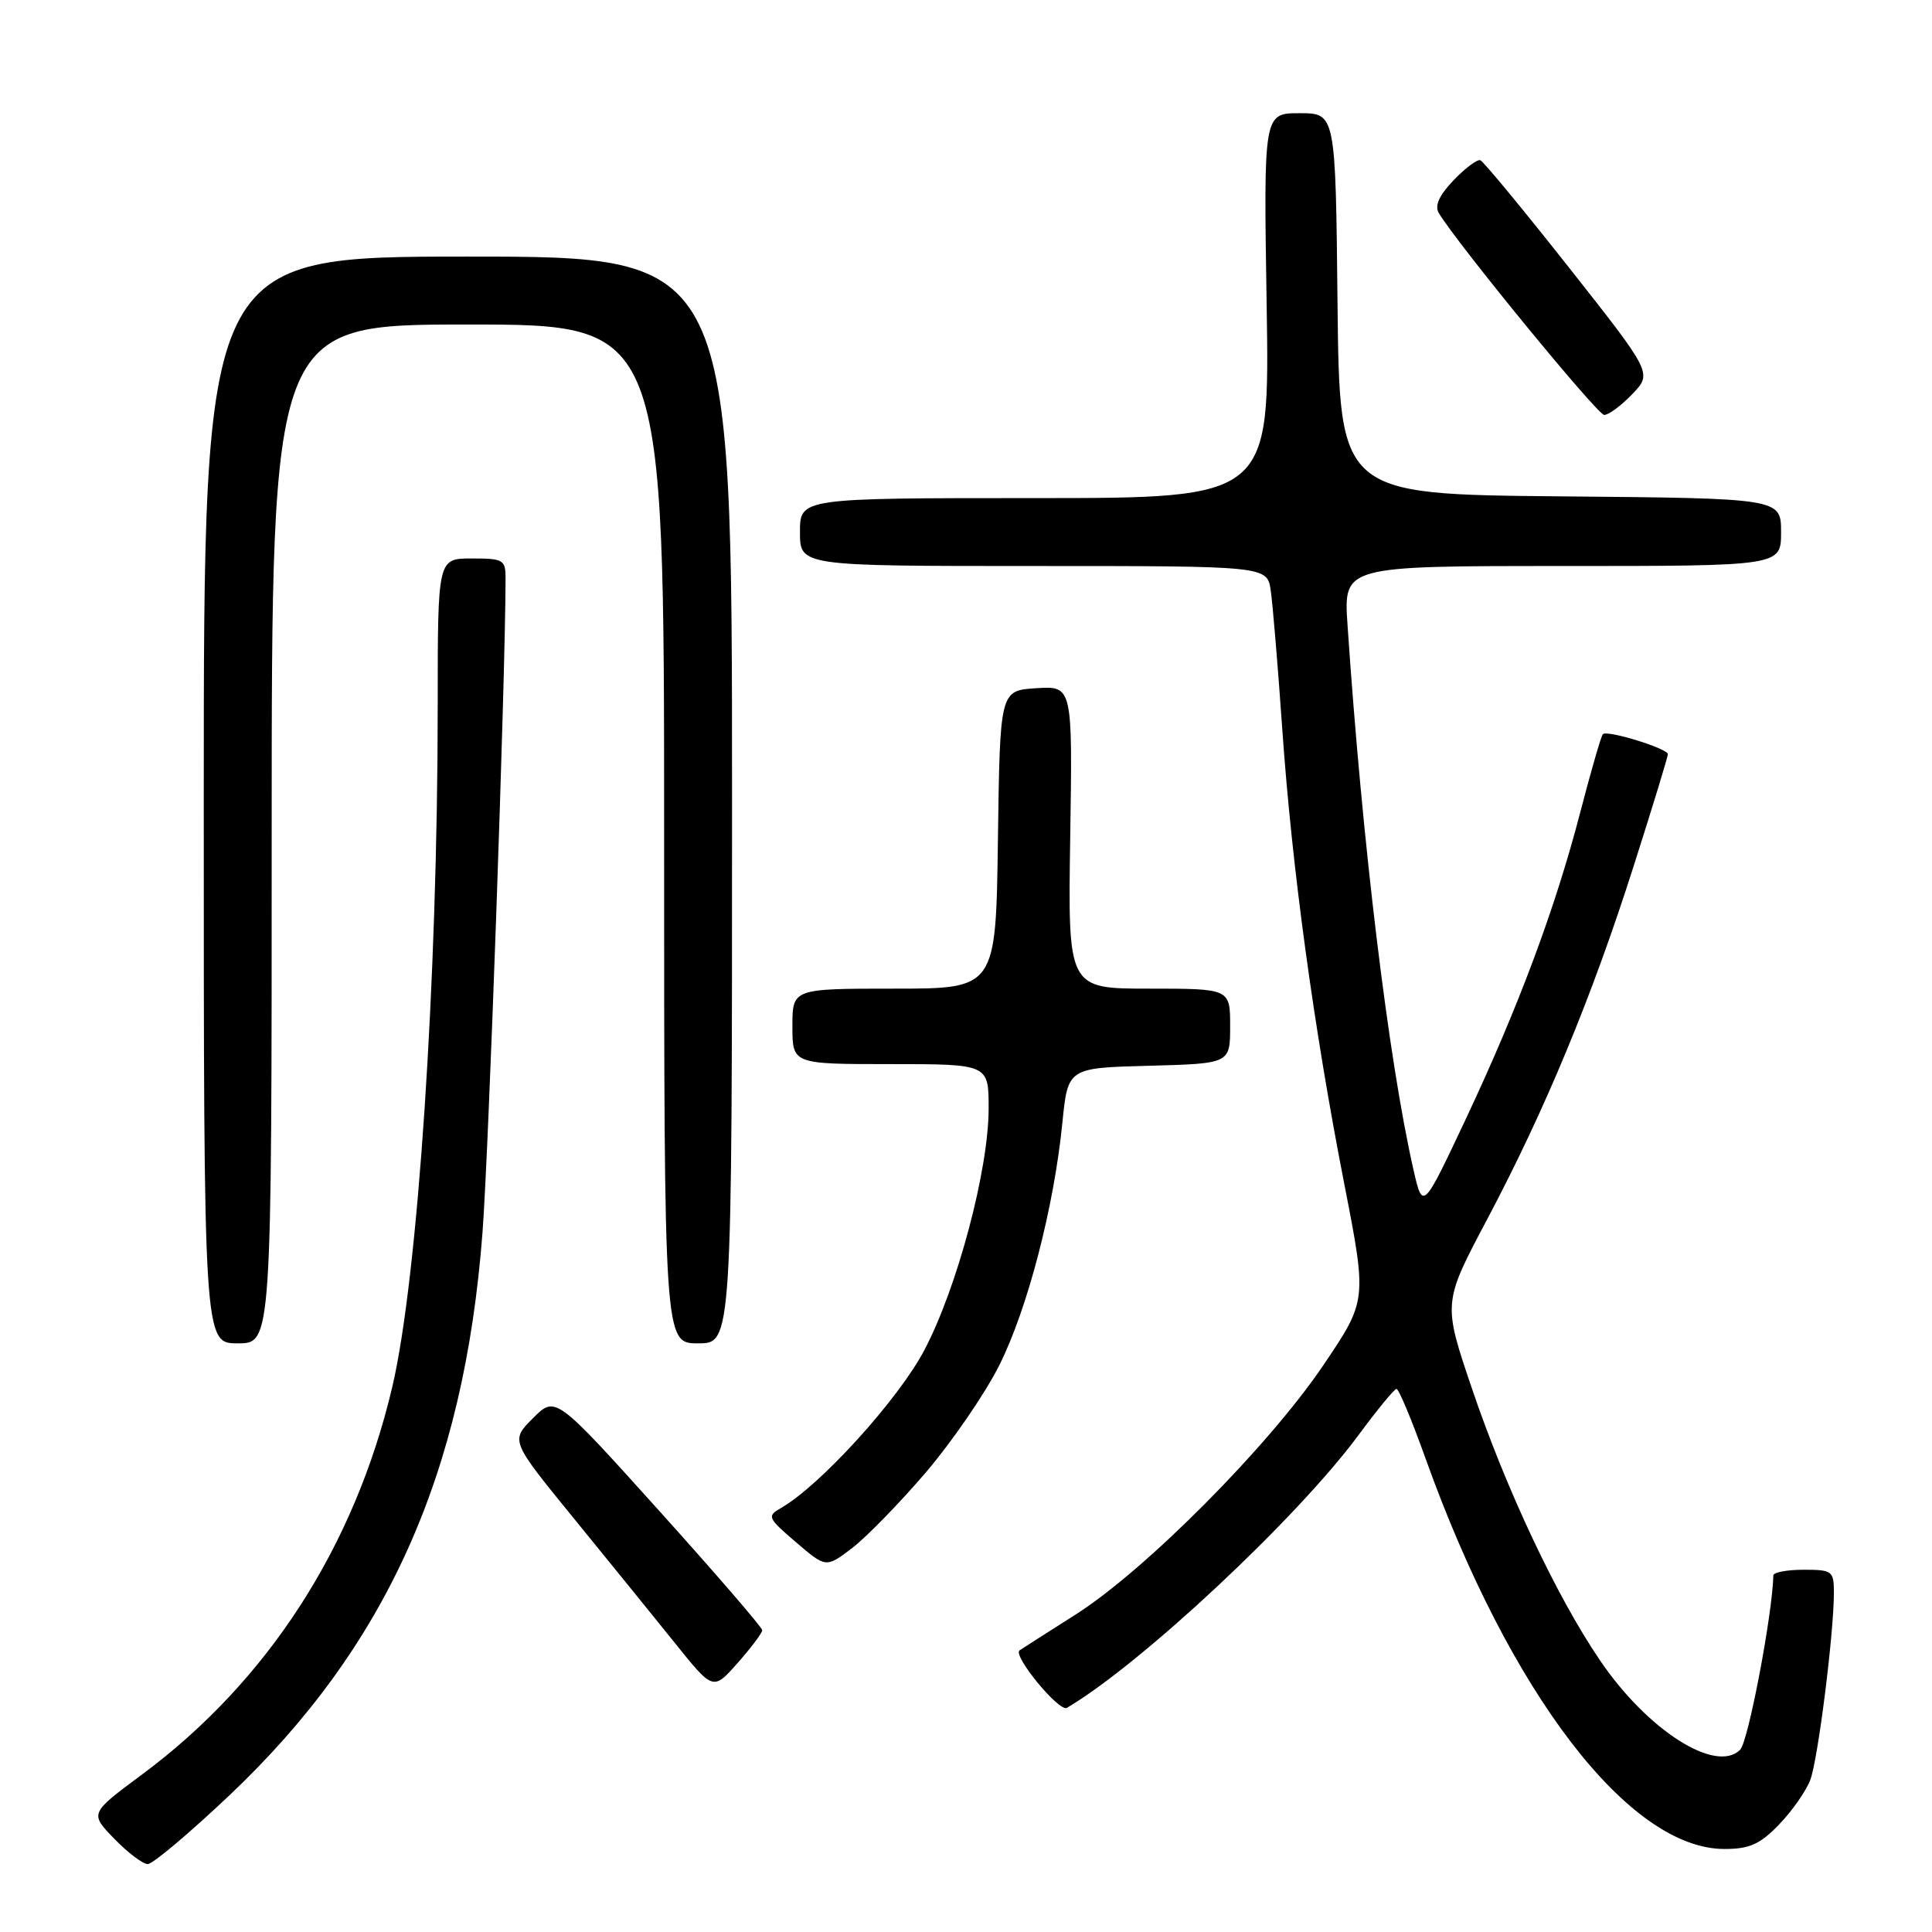 <?xml version="1.0" encoding="UTF-8" standalone="no"?>
<!DOCTYPE svg PUBLIC "-//W3C//DTD SVG 1.1//EN" "http://www.w3.org/Graphics/SVG/1.1/DTD/svg11.dtd" >
<svg xmlns="http://www.w3.org/2000/svg" xmlns:xlink="http://www.w3.org/1999/xlink" version="1.1" viewBox="0 0 256 256">
 <g >
 <path fill="currentColor"
d=" M 30.39 237.90 C 51.20 218.20 61.49 195.33 63.93 163.37 C 64.76 152.48 66.95 90.50 66.99 76.75 C 67.00 74.16 66.74 74.00 62.50 74.00 C 58.00 74.00 58.00 74.00 58.00 93.35 C 58.00 129.94 55.37 169.35 51.98 183.77 C 46.99 204.96 35.46 222.80 18.78 235.16 C 11.88 240.28 11.88 240.28 15.14 243.64 C 16.93 245.49 18.93 247.00 19.58 247.00 C 20.24 247.00 25.10 242.90 30.39 237.90 Z  M 235.74 241.75 C 237.47 239.96 239.32 237.31 239.87 235.86 C 240.89 233.15 243.00 216.44 243.00 211.04 C 243.00 208.16 242.79 208.00 239.00 208.00 C 236.80 208.00 234.99 208.34 234.98 208.75 C 234.85 213.97 231.65 230.78 230.58 231.85 C 227.37 235.06 218.29 229.27 212.01 220.01 C 206.25 211.54 199.56 197.32 195.03 183.96 C 191.19 172.63 191.19 172.63 197.06 161.56 C 204.76 147.01 210.94 132.12 216.48 114.72 C 218.97 106.93 221.00 100.28 221.00 99.94 C 221.00 99.18 212.97 96.70 212.39 97.28 C 212.16 97.51 210.82 102.15 209.40 107.60 C 206.09 120.36 201.18 133.51 194.15 148.44 C 188.52 160.38 188.52 160.38 187.28 154.94 C 183.96 140.30 180.51 111.78 178.55 82.75 C 178.03 75.00 178.03 75.00 207.01 75.00 C 236.00 75.00 236.00 75.00 236.00 70.52 C 236.00 66.03 236.00 66.03 206.75 65.77 C 177.50 65.50 177.50 65.50 177.23 40.25 C 176.97 15.00 176.97 15.00 172.20 15.00 C 167.43 15.00 167.43 15.00 167.84 40.50 C 168.24 66.00 168.24 66.00 137.12 66.00 C 106.00 66.00 106.00 66.00 106.00 70.50 C 106.00 75.00 106.00 75.00 136.95 75.00 C 167.91 75.00 167.91 75.00 168.38 78.25 C 168.64 80.04 169.33 88.32 169.91 96.65 C 171.19 115.02 174.09 136.26 178.13 156.91 C 181.14 172.33 181.14 172.33 175.34 180.91 C 168.09 191.64 151.74 208.09 142.50 213.95 C 138.65 216.40 135.32 218.52 135.10 218.68 C 134.14 219.36 140.35 226.90 141.37 226.30 C 151.19 220.51 171.86 201.18 180.00 190.17 C 182.47 186.82 184.74 184.06 185.04 184.04 C 185.34 184.02 187.07 188.16 188.89 193.25 C 200.04 224.36 215.84 245.00 228.50 245.00 C 231.82 245.00 233.21 244.38 235.74 241.75 Z  M 101.00 216.01 C 101.00 215.65 94.84 208.51 87.30 200.14 C 73.60 184.93 73.60 184.93 70.62 187.92 C 67.64 190.90 67.64 190.90 76.04 201.20 C 80.66 206.87 86.71 214.32 89.47 217.76 C 94.50 224.02 94.50 224.02 97.75 220.34 C 99.54 218.32 101.00 216.37 101.00 216.01 Z  M 122.70 195.08 C 126.18 190.99 130.56 184.61 132.42 180.89 C 136.16 173.41 139.66 159.96 140.77 148.77 C 141.50 141.50 141.50 141.50 152.25 141.22 C 163.00 140.93 163.00 140.93 163.00 135.97 C 163.00 131.00 163.00 131.00 152.25 131.00 C 141.50 131.00 141.50 131.00 141.81 110.94 C 142.12 90.89 142.12 90.89 137.31 91.19 C 132.50 91.50 132.50 91.50 132.23 111.25 C 131.96 131.00 131.96 131.00 118.48 131.00 C 105.00 131.00 105.00 131.00 105.00 136.00 C 105.00 141.00 105.00 141.00 118.00 141.00 C 131.00 141.00 131.00 141.00 131.00 146.87 C 131.00 154.98 126.85 170.60 122.48 178.90 C 119.06 185.41 108.72 196.81 103.50 199.81 C 101.60 200.90 101.70 201.12 105.48 204.36 C 109.45 207.76 109.45 207.76 112.91 205.13 C 114.80 203.68 119.21 199.16 122.70 195.08 Z  M 36.00 110.50 C 36.00 43.00 36.00 43.00 62.00 43.00 C 88.00 43.00 88.00 43.00 88.00 110.50 C 88.00 178.00 88.00 178.00 92.50 178.00 C 97.00 178.00 97.00 178.00 97.00 106.00 C 97.00 34.00 97.00 34.00 62.00 34.00 C 27.00 34.00 27.00 34.00 27.00 106.00 C 27.00 178.00 27.00 178.00 31.50 178.00 C 36.00 178.00 36.00 178.00 36.00 110.50 Z  M 216.28 52.23 C 218.94 49.45 218.94 49.45 207.92 35.48 C 201.85 27.79 196.56 21.38 196.15 21.23 C 195.74 21.09 194.14 22.28 192.60 23.89 C 190.69 25.89 190.07 27.27 190.65 28.23 C 193.12 32.34 211.66 54.96 212.56 54.98 C 213.15 54.99 214.82 53.75 216.28 52.23 Z "/>
</g>
</svg>